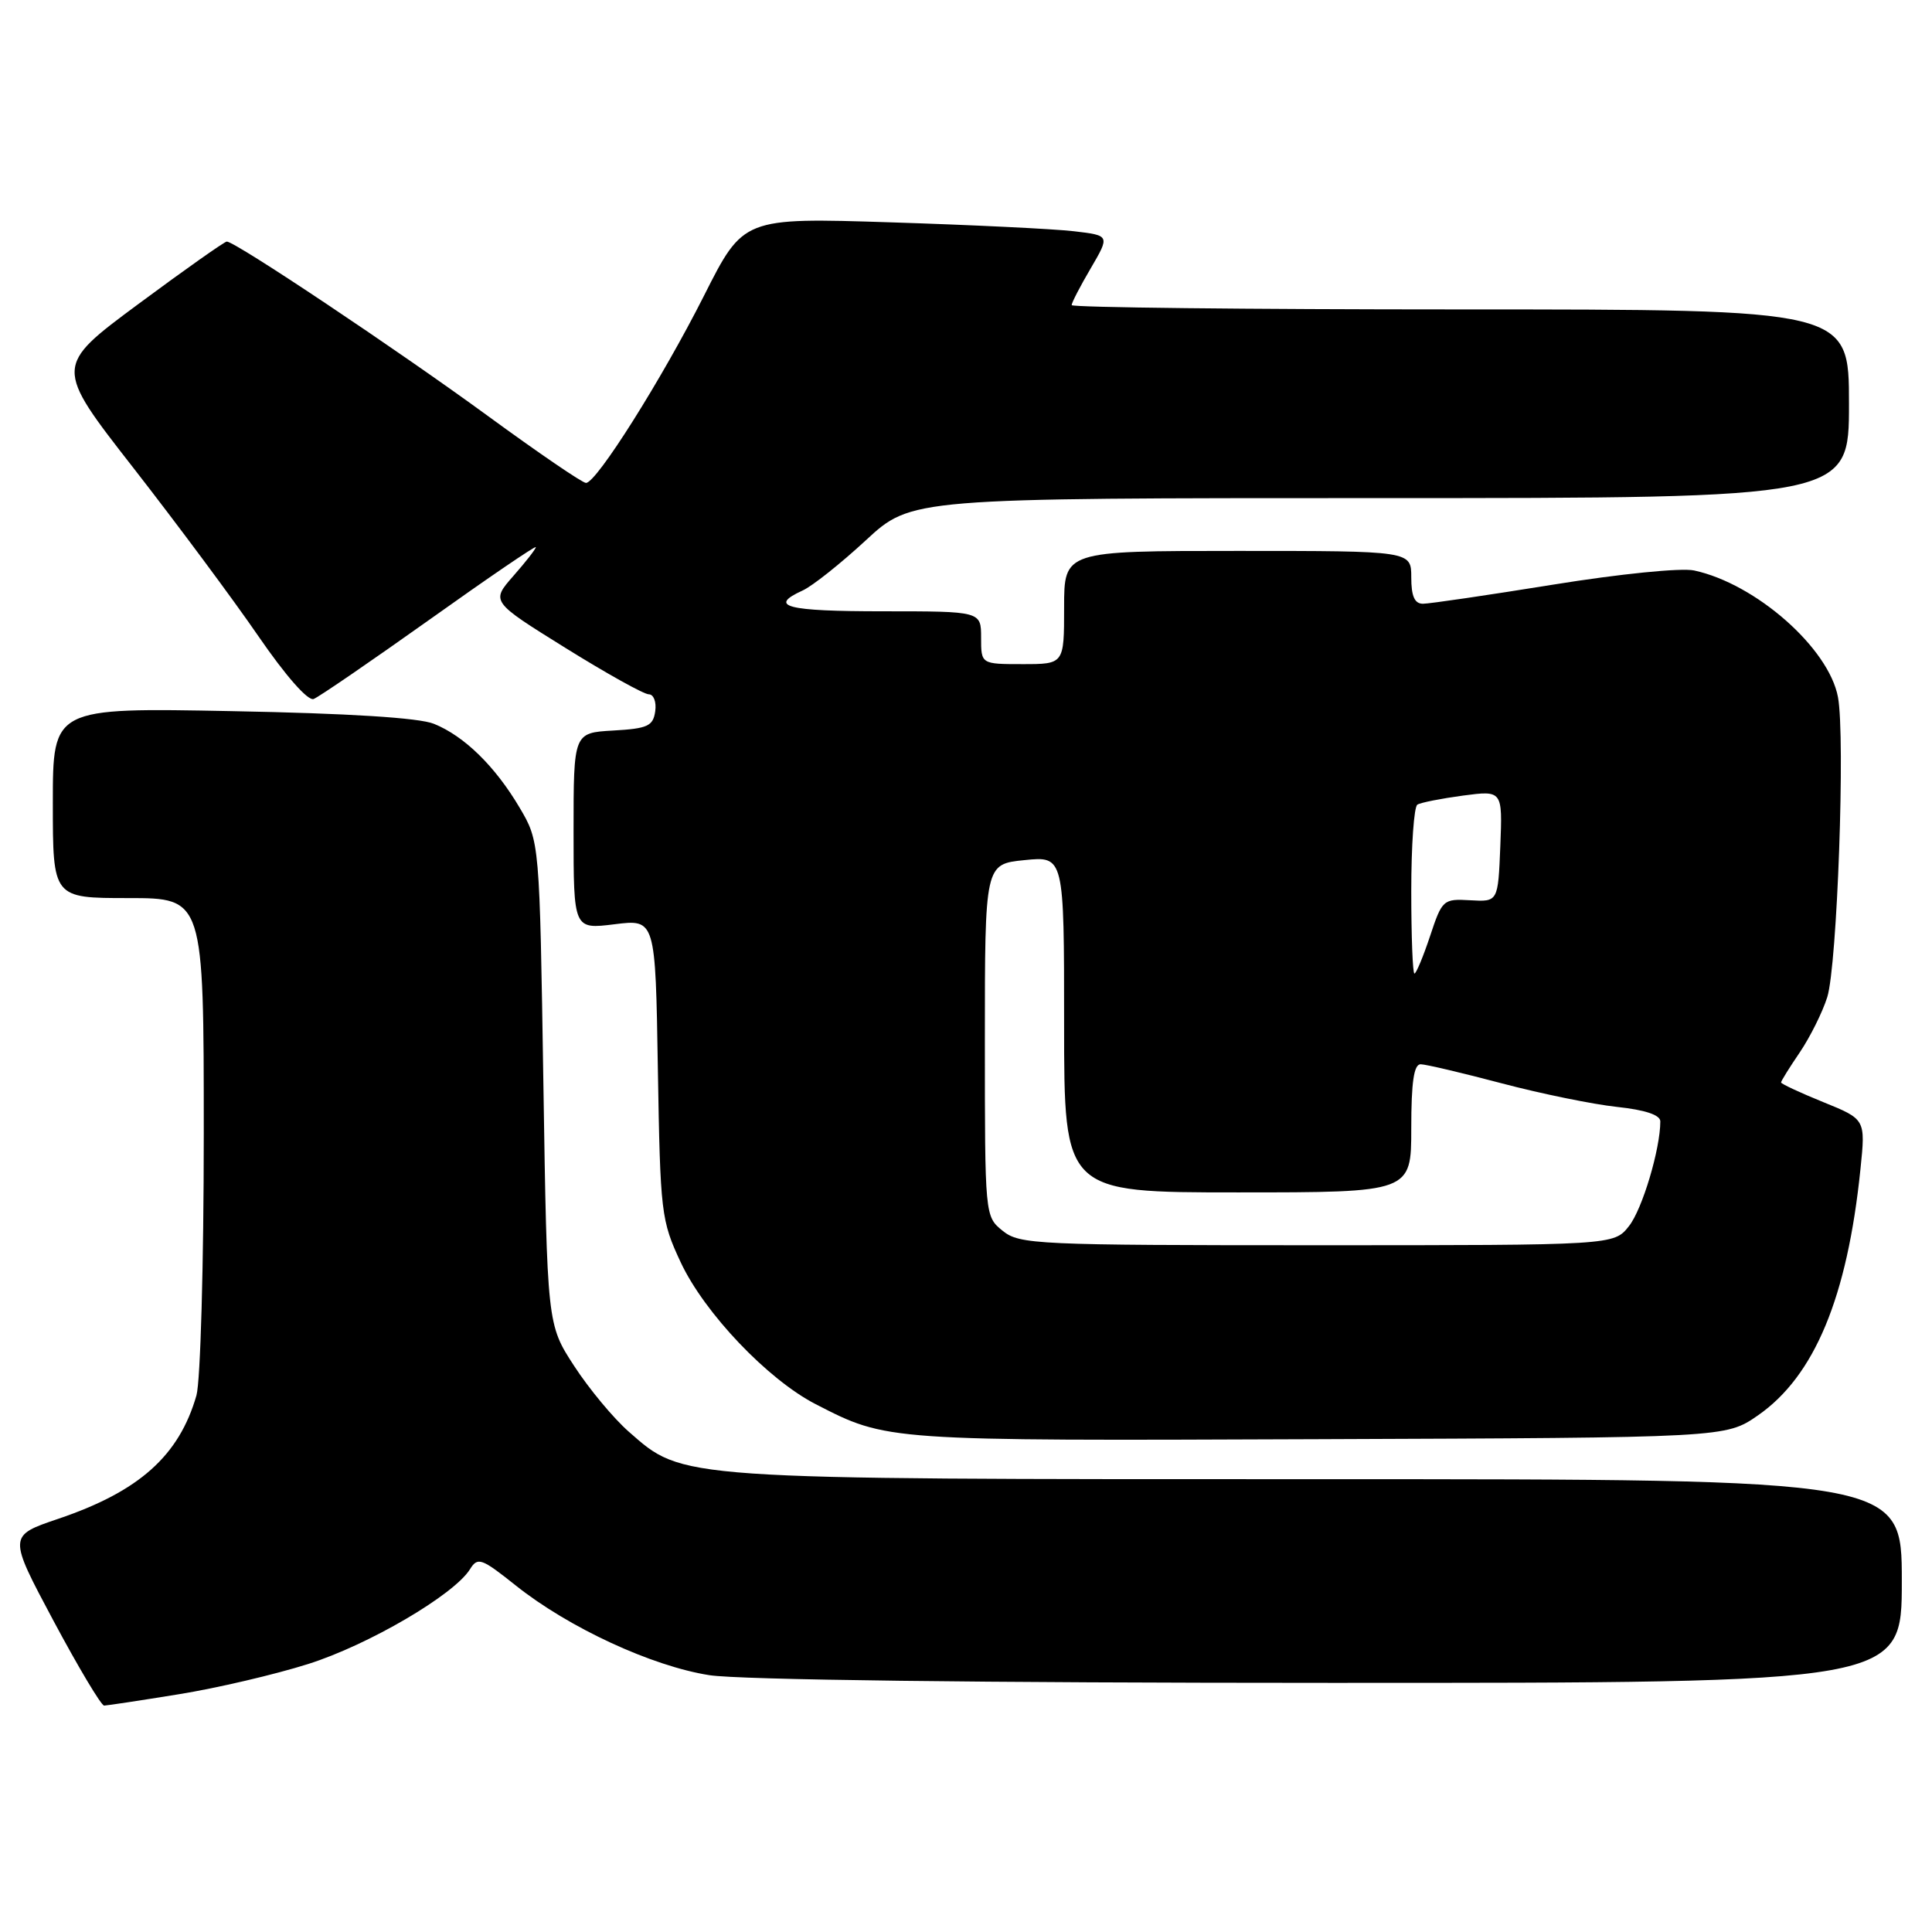 <?xml version="1.0" encoding="UTF-8" standalone="no"?>
<!DOCTYPE svg PUBLIC "-//W3C//DTD SVG 1.1//EN" "http://www.w3.org/Graphics/SVG/1.1/DTD/svg11.dtd" >
<svg xmlns="http://www.w3.org/2000/svg" xmlns:xlink="http://www.w3.org/1999/xlink" version="1.1" viewBox="0 0 256 256">
 <g >
 <path fill="currentColor"
d=" M 23.67 224.50 C 28.72 223.69 36.44 221.88 40.83 220.49 C 48.81 217.97 60.15 211.33 62.27 207.94 C 63.30 206.28 63.78 206.45 68.36 210.10 C 75.38 215.69 86.39 220.78 94.00 221.97 C 97.96 222.59 130.05 222.99 176.25 222.99 C 252.00 223.00 252.00 223.00 252.00 209.50 C 252.00 196.00 252.00 196.00 174.68 196.00 C 89.25 196.00 90.60 196.09 83.32 189.71 C 81.30 187.94 78.05 184.03 76.08 181.00 C 72.50 175.50 72.50 175.50 72.00 143.50 C 71.50 111.50 71.50 111.50 68.84 107.00 C 65.61 101.54 61.53 97.54 57.50 95.91 C 55.56 95.11 46.13 94.52 30.75 94.23 C 7.00 93.77 7.00 93.77 7.00 106.39 C 7.00 119.00 7.00 119.00 17.00 119.00 C 27.00 119.00 27.00 119.00 27.00 150.26 C 27.00 167.52 26.56 183.03 26.03 184.90 C 23.73 192.90 18.43 197.63 7.72 201.25 C 1.08 203.50 1.08 203.50 7.08 214.75 C 10.39 220.94 13.41 226.00 13.80 226.00 C 14.18 225.99 18.63 225.32 23.67 224.50 Z  M 232.93 187.55 C 240.43 182.35 244.78 171.90 246.52 154.91 C 247.20 148.31 247.20 148.31 241.60 146.04 C 238.52 144.79 236.00 143.61 236.00 143.43 C 236.00 143.24 237.12 141.44 238.49 139.43 C 239.85 137.41 241.49 134.13 242.12 132.13 C 243.44 127.93 244.53 97.63 243.54 92.37 C 242.32 85.86 232.65 77.35 224.48 75.59 C 222.77 75.22 214.64 76.04 205.78 77.47 C 197.16 78.86 189.41 80.00 188.55 80.00 C 187.44 80.00 187.00 79.00 187.00 76.50 C 187.00 73.00 187.00 73.00 164.00 73.00 C 141.00 73.00 141.00 73.00 141.00 80.50 C 141.00 88.00 141.00 88.00 135.50 88.00 C 130.00 88.00 130.00 88.00 130.00 84.50 C 130.00 81.00 130.00 81.00 117.00 81.00 C 104.20 81.00 101.72 80.36 106.34 78.25 C 107.63 77.67 111.40 74.67 114.73 71.59 C 120.77 66.00 120.77 66.00 182.88 66.00 C 245.00 66.00 245.00 66.00 245.00 53.50 C 245.00 41.00 245.00 41.00 193.50 41.00 C 165.18 41.00 142.00 40.74 142.00 40.43 C 142.00 40.11 143.14 37.91 144.54 35.53 C 147.07 31.20 147.07 31.20 142.29 30.64 C 139.65 30.33 128.72 29.80 118.00 29.46 C 98.50 28.84 98.50 28.84 93.29 39.17 C 87.69 50.26 79.04 63.98 77.65 63.99 C 77.18 64.00 71.33 60.00 64.65 55.12 C 52.79 46.45 31.16 31.99 30.05 32.01 C 29.75 32.01 24.48 35.73 18.34 40.28 C 7.18 48.55 7.18 48.55 17.69 62.02 C 23.47 69.44 30.92 79.46 34.24 84.30 C 37.85 89.55 40.80 92.91 41.56 92.62 C 42.26 92.35 49.17 87.61 56.92 82.10 C 64.66 76.58 71.00 72.26 71.00 72.50 C 71.00 72.74 69.66 74.46 68.02 76.32 C 65.05 79.71 65.05 79.71 74.92 85.85 C 80.35 89.23 85.32 92.00 85.97 92.00 C 86.61 92.00 87.00 93.01 86.82 94.25 C 86.54 96.21 85.82 96.54 81.25 96.80 C 76.00 97.10 76.00 97.10 76.00 110.12 C 76.00 123.14 76.00 123.14 81.42 122.47 C 86.85 121.79 86.85 121.79 87.17 141.64 C 87.49 160.79 87.60 161.70 90.20 167.27 C 93.35 173.99 101.73 182.79 108.08 186.06 C 117.60 190.95 117.17 190.92 174.59 190.70 C 228.67 190.50 228.67 190.50 232.93 187.55 Z  M 132.86 163.09 C 130.50 161.18 130.50 161.16 130.50 137.84 C 130.50 114.50 130.50 114.50 135.75 113.97 C 141.00 113.44 141.00 113.44 141.00 135.72 C 141.00 158.00 141.00 158.00 164.00 158.00 C 187.00 158.00 187.00 158.00 187.00 149.50 C 187.00 143.36 187.35 141.01 188.25 141.02 C 188.94 141.03 193.78 142.17 199.00 143.55 C 204.22 144.93 211.09 146.33 214.25 146.67 C 218.01 147.07 220.00 147.74 220.00 148.59 C 220.00 152.25 217.62 160.22 215.85 162.46 C 213.85 165.00 213.85 165.00 174.54 165.00 C 137.33 165.00 135.10 164.90 132.86 163.09 Z  M 187.00 118.06 C 187.00 112.04 187.36 106.89 187.81 106.62 C 188.25 106.34 190.97 105.81 193.85 105.42 C 199.09 104.73 199.09 104.73 198.80 112.11 C 198.50 119.50 198.50 119.50 194.82 119.29 C 191.24 119.08 191.09 119.21 189.49 124.04 C 188.58 126.77 187.65 129.00 187.42 129.00 C 187.19 129.00 187.00 124.08 187.00 118.06 Z "/>
</g>
</svg>